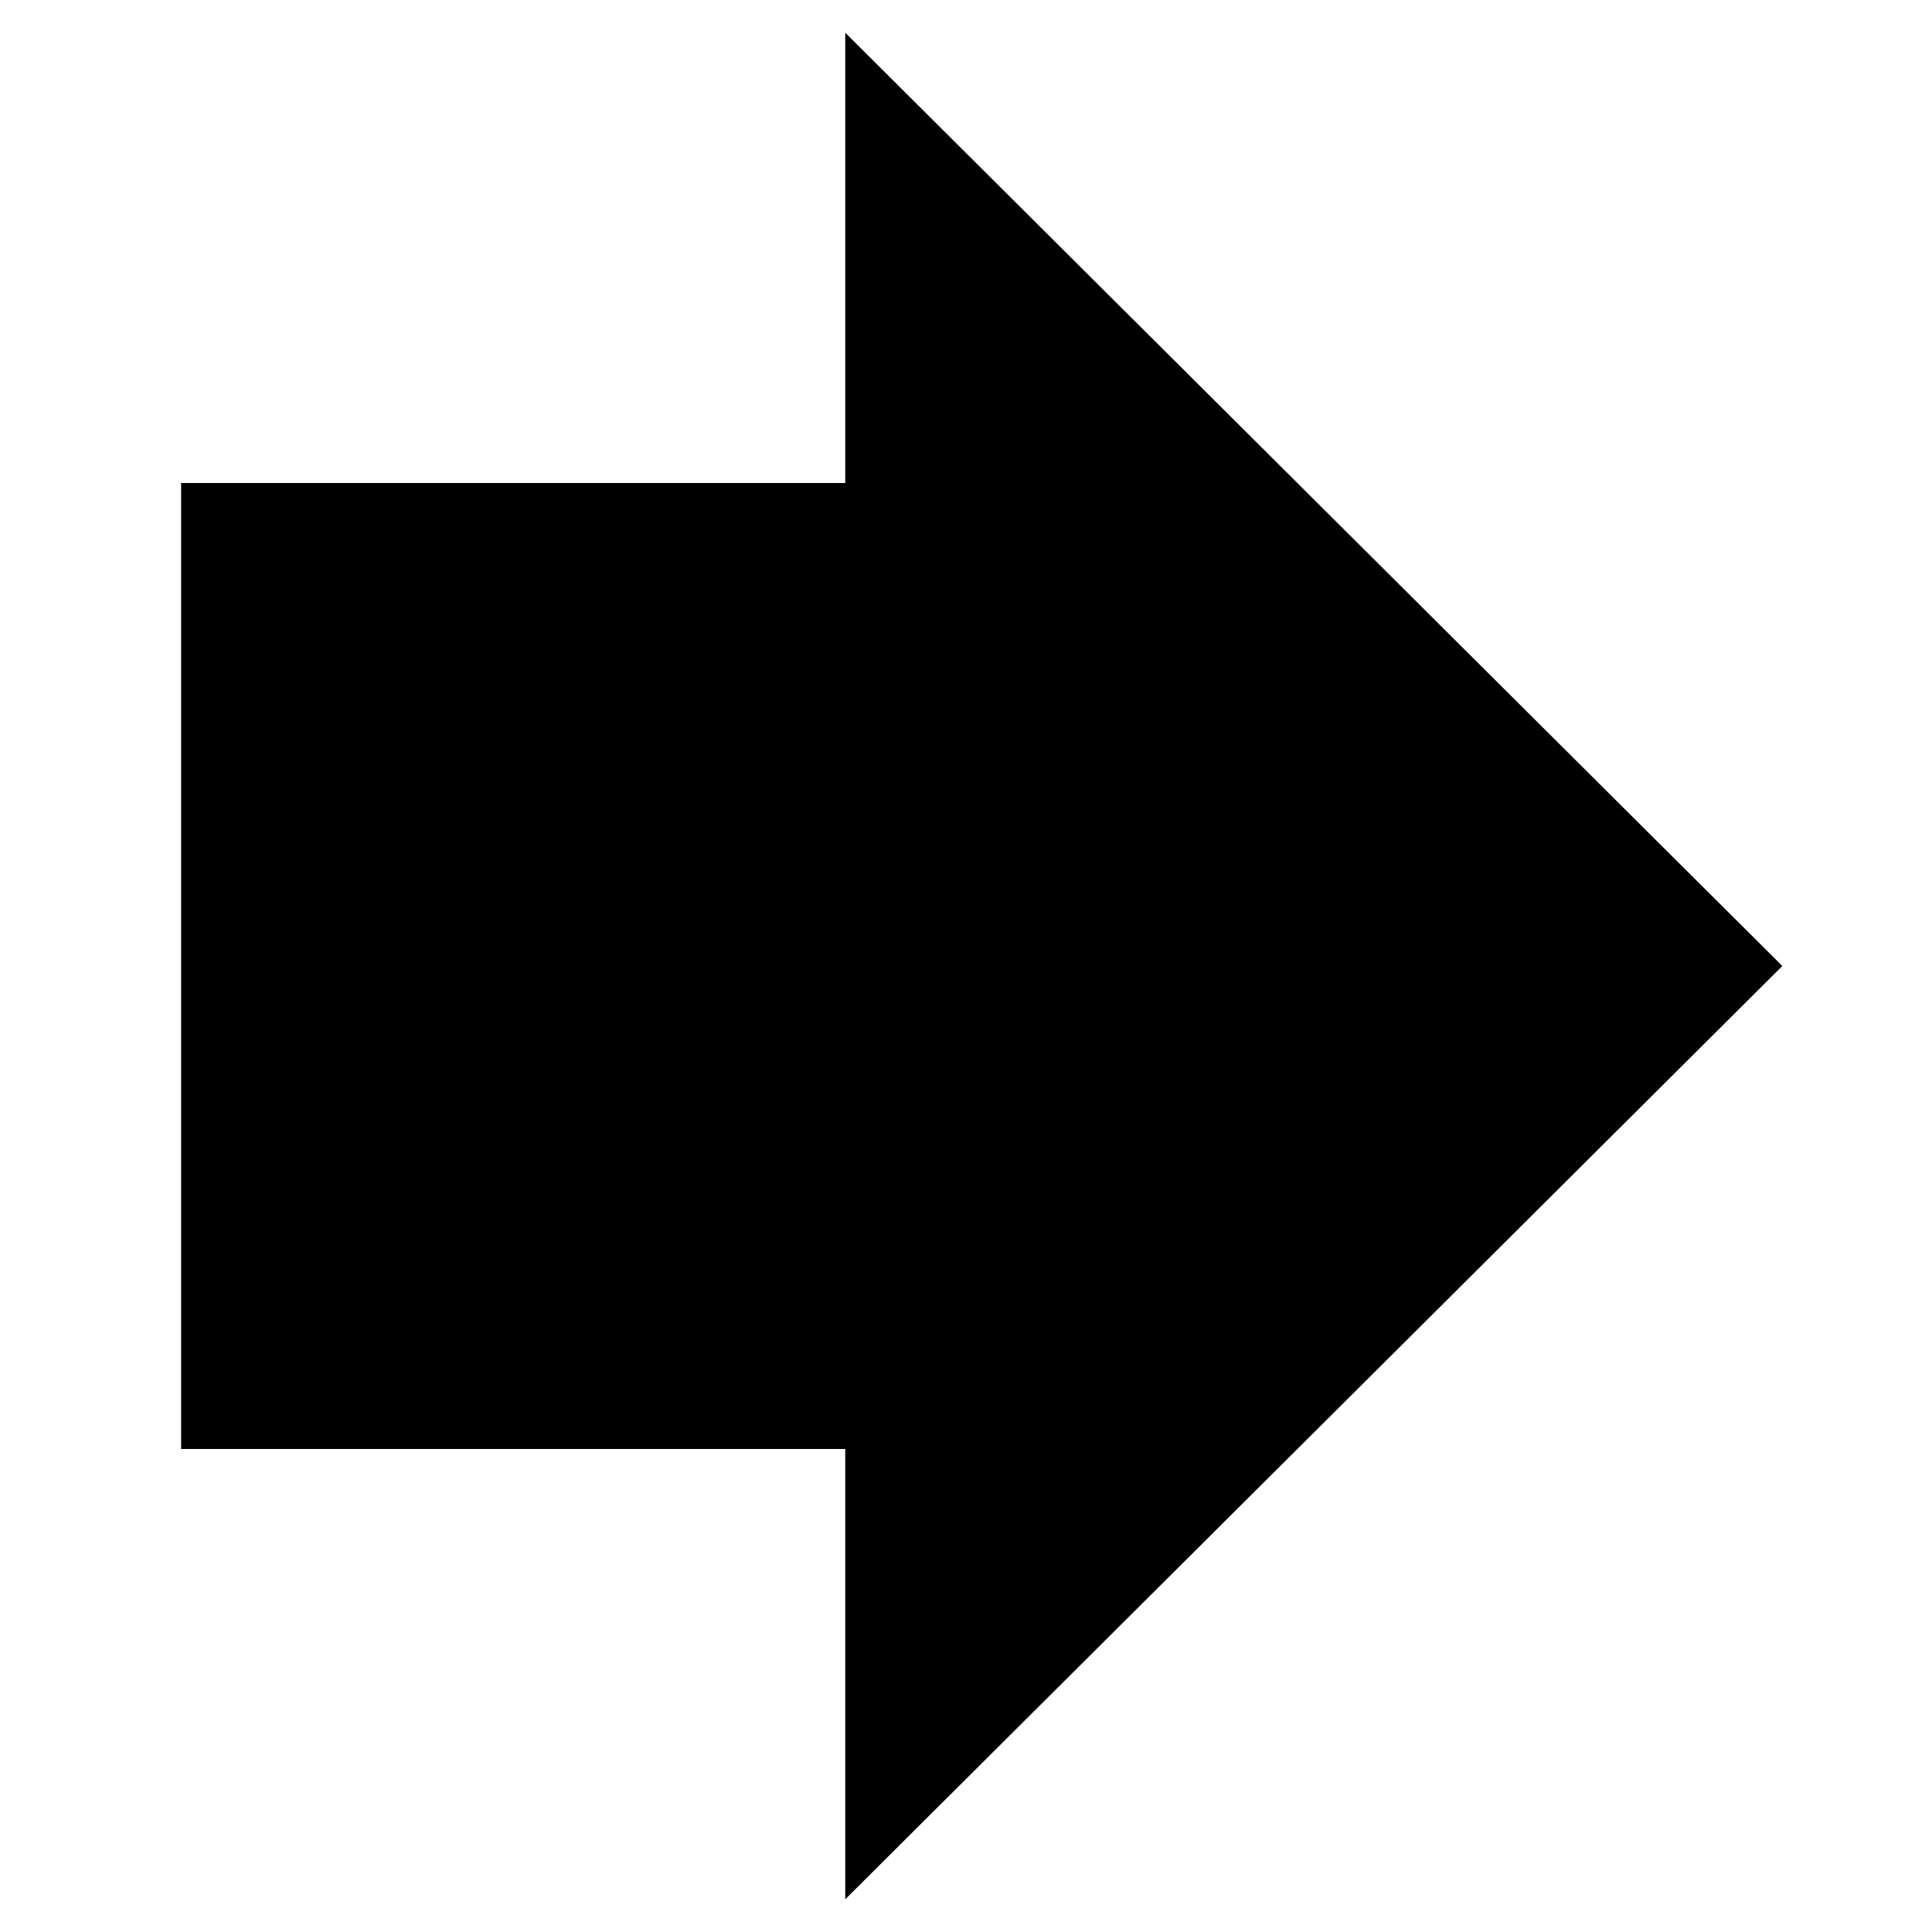 ﻿<?xml version="1.0" encoding="utf-8"?>
<!DOCTYPE svg PUBLIC "-//W3C//DTD SVG 1.1//EN" "http://www.w3.org/Graphics/SVG/1.1/DTD/svg11.dtd">
<svg xmlns="http://www.w3.org/2000/svg" xmlns:xlink="http://www.w3.org/1999/xlink" version="1.1" baseProfile="full" width="32" height="32" viewBox="0 0 32.00 32.00" enable-background="new 0 0 32.00 32.00" xml:space="preserve">
	<path fill="#{colora}" fill-opacity="1" stroke-linejoin="round" d="M 3,8L 14,8L 14,0.542L 29.521,16L 14,31.458L 14,24L 3,24L 3,8 Z "/>
	<path fill="#{colorb}" fill-opacity="1" stroke-linejoin="round" d="M 4,9L 4,23L 15,23L 15,29L 28,16L 15,3L 15,9L 4,9 Z "/>
</svg>
